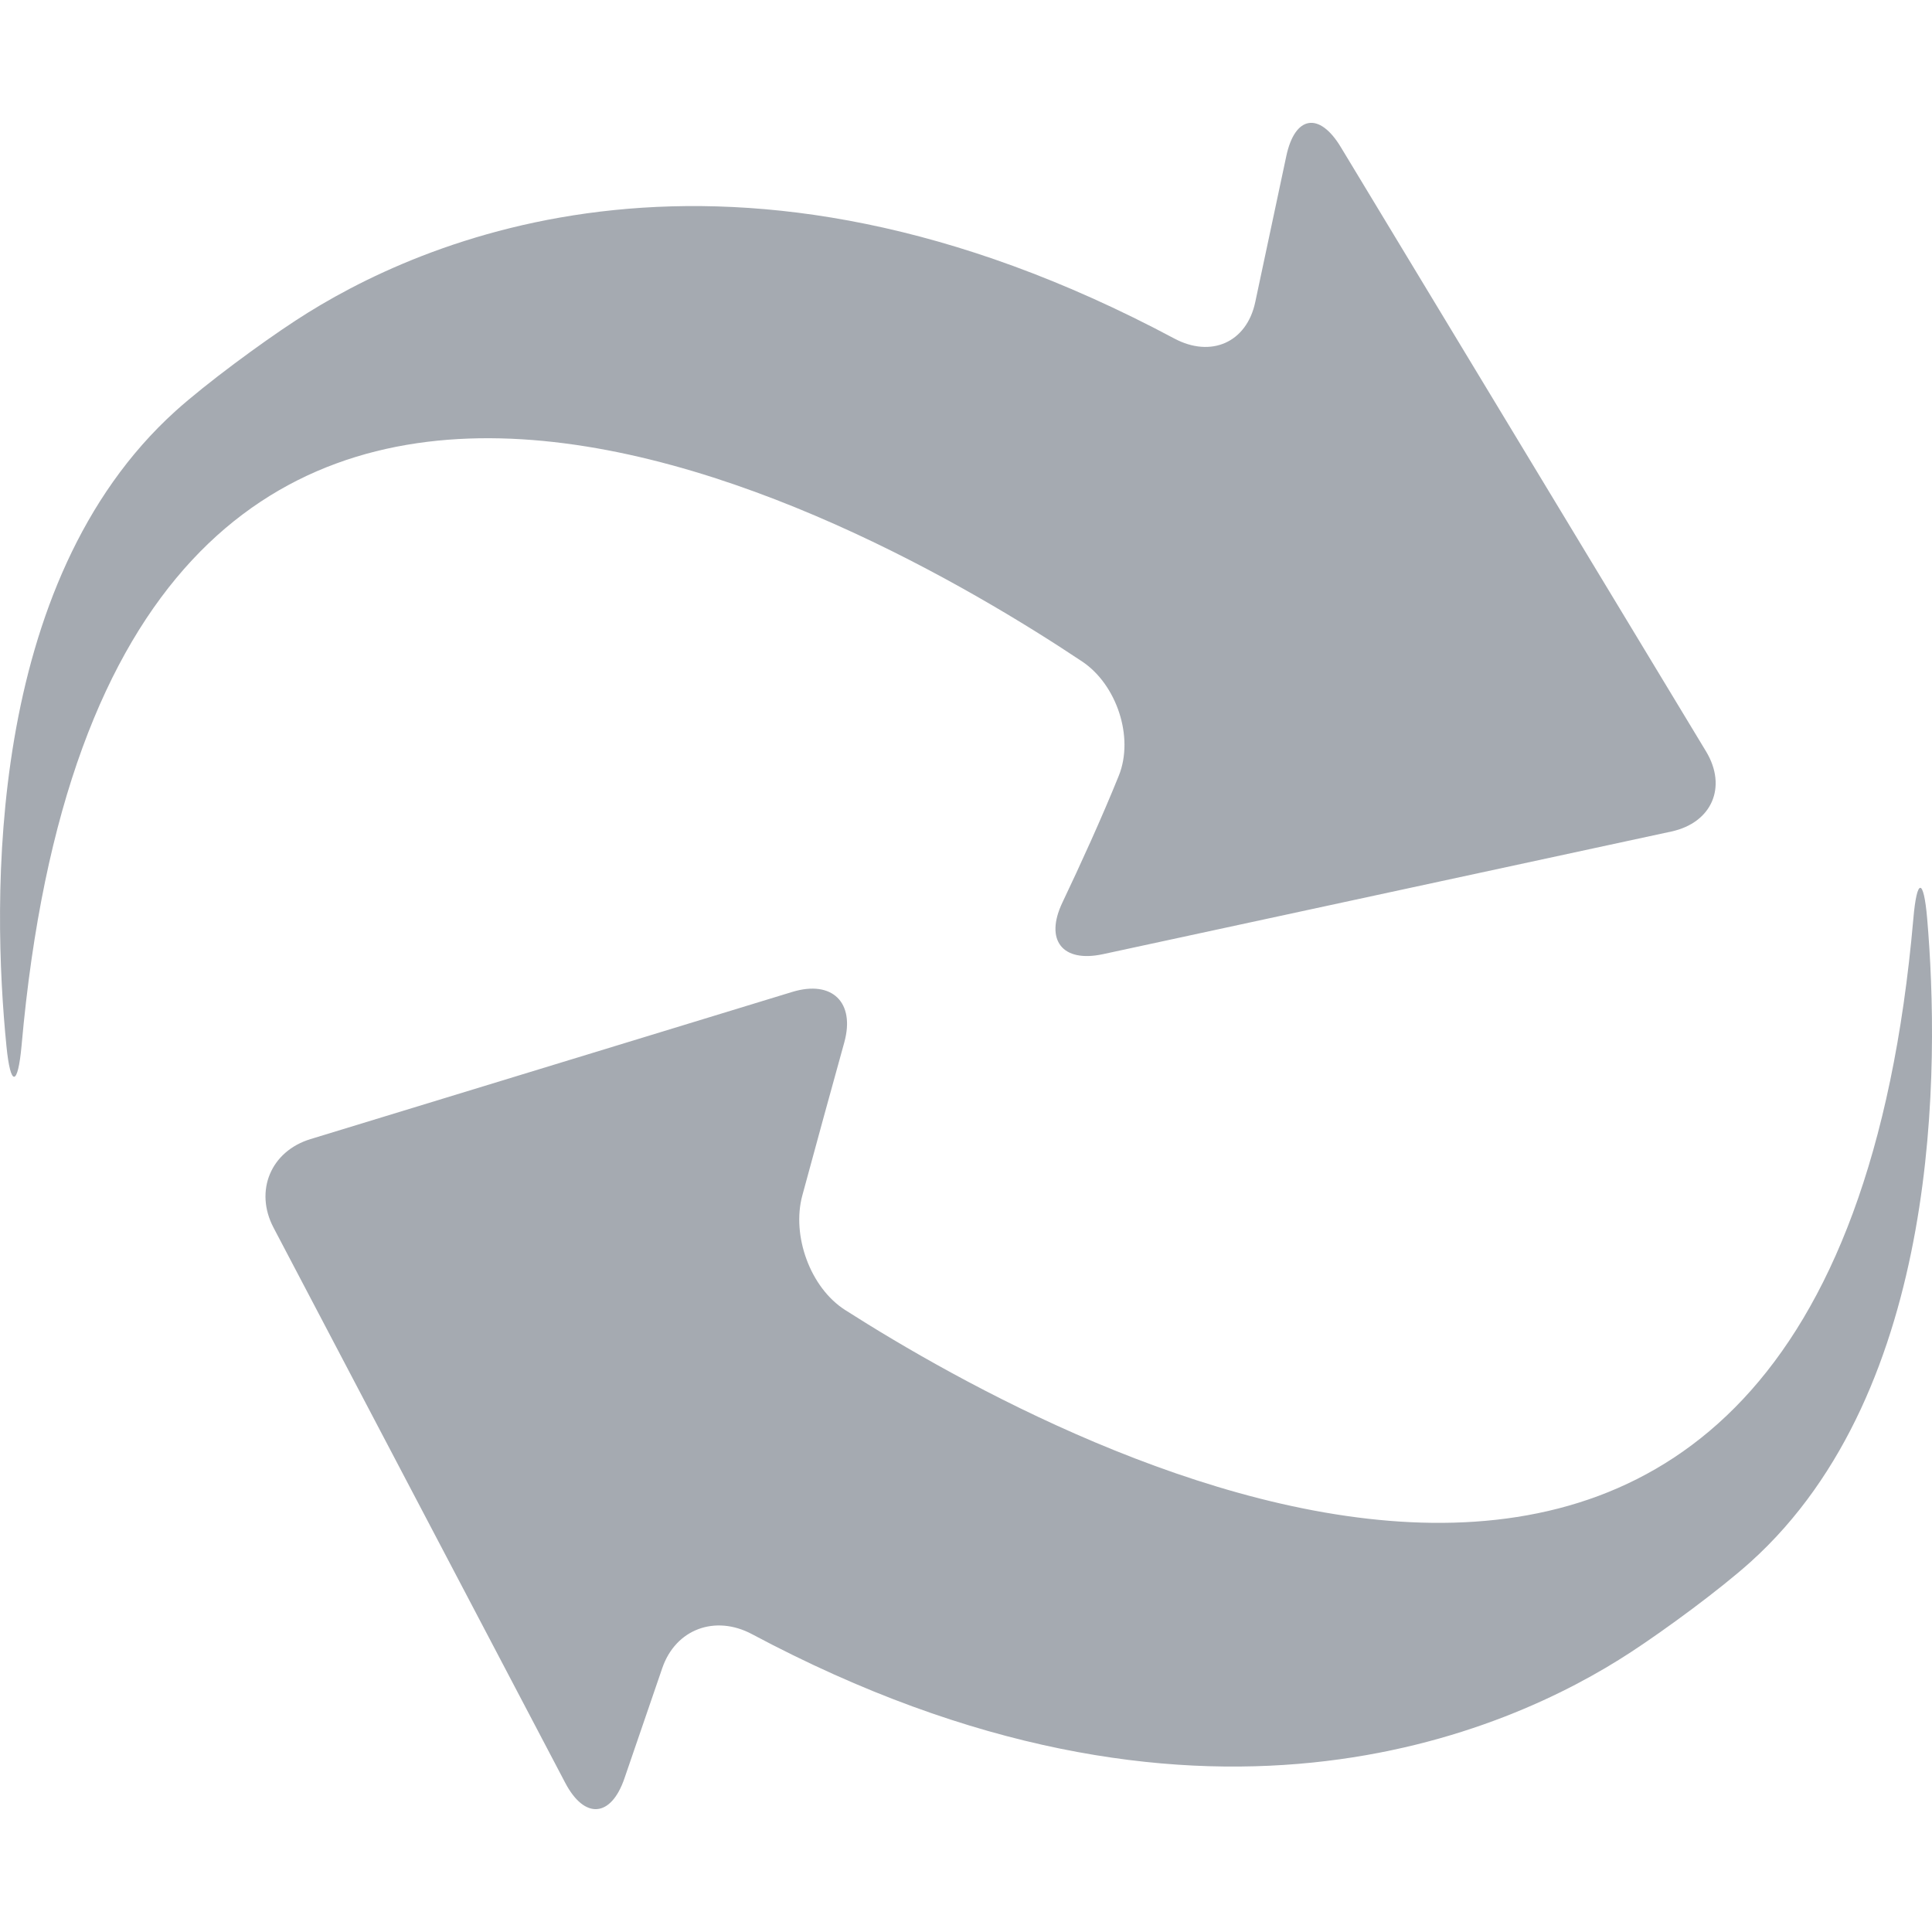 <svg width="18" height="18" viewBox="0 0 18 18" fill="none" xmlns="http://www.w3.org/2000/svg">
<g opacity="0.5" clip-path="url(#clip0_2997:15667)">
<path d="M9.898 8.409C10.063 8.062 10.264 7.623 10.424 7.226C10.568 6.867 10.403 6.377 10.082 6.163C8.013 4.783 0.995 0.807 0.201 9.741C0.166 10.126 0.098 10.13 0.06 9.746C-0.074 8.401 -0.137 5.429 1.637 3.828C1.924 3.57 2.43 3.198 2.753 2.987C3.903 2.234 6.789 0.938 10.941 3.154C11.282 3.336 11.615 3.192 11.695 2.814L11.984 1.455C12.064 1.077 12.291 1.039 12.491 1.369L15.895 7.001C16.094 7.331 15.95 7.665 15.572 7.747L10.275 8.89C9.896 8.971 9.732 8.758 9.898 8.409ZM15.194 15.393C14.044 16.146 11.157 17.439 7.006 15.225C6.665 15.043 6.295 15.176 6.17 15.542L5.818 16.568C5.693 16.934 5.446 16.953 5.266 16.61L2.548 11.437C2.369 11.095 2.523 10.726 2.892 10.613L7.383 9.241C7.753 9.129 7.969 9.339 7.866 9.712C7.75 10.129 7.601 10.673 7.475 11.138C7.374 11.511 7.548 11.997 7.874 12.205C9.967 13.541 17.054 17.371 17.826 8.562C17.859 8.177 17.922 8.174 17.955 8.558C18.071 9.919 18.096 12.942 16.31 14.552C16.023 14.81 15.517 15.182 15.194 15.393Z" fill="#4B5563"/>
</g>
<defs>
<clipPath id="clip0_2997:15667">
<rect width="18" height="18" fill="white"/>
</clipPath>
</defs>
</svg>
